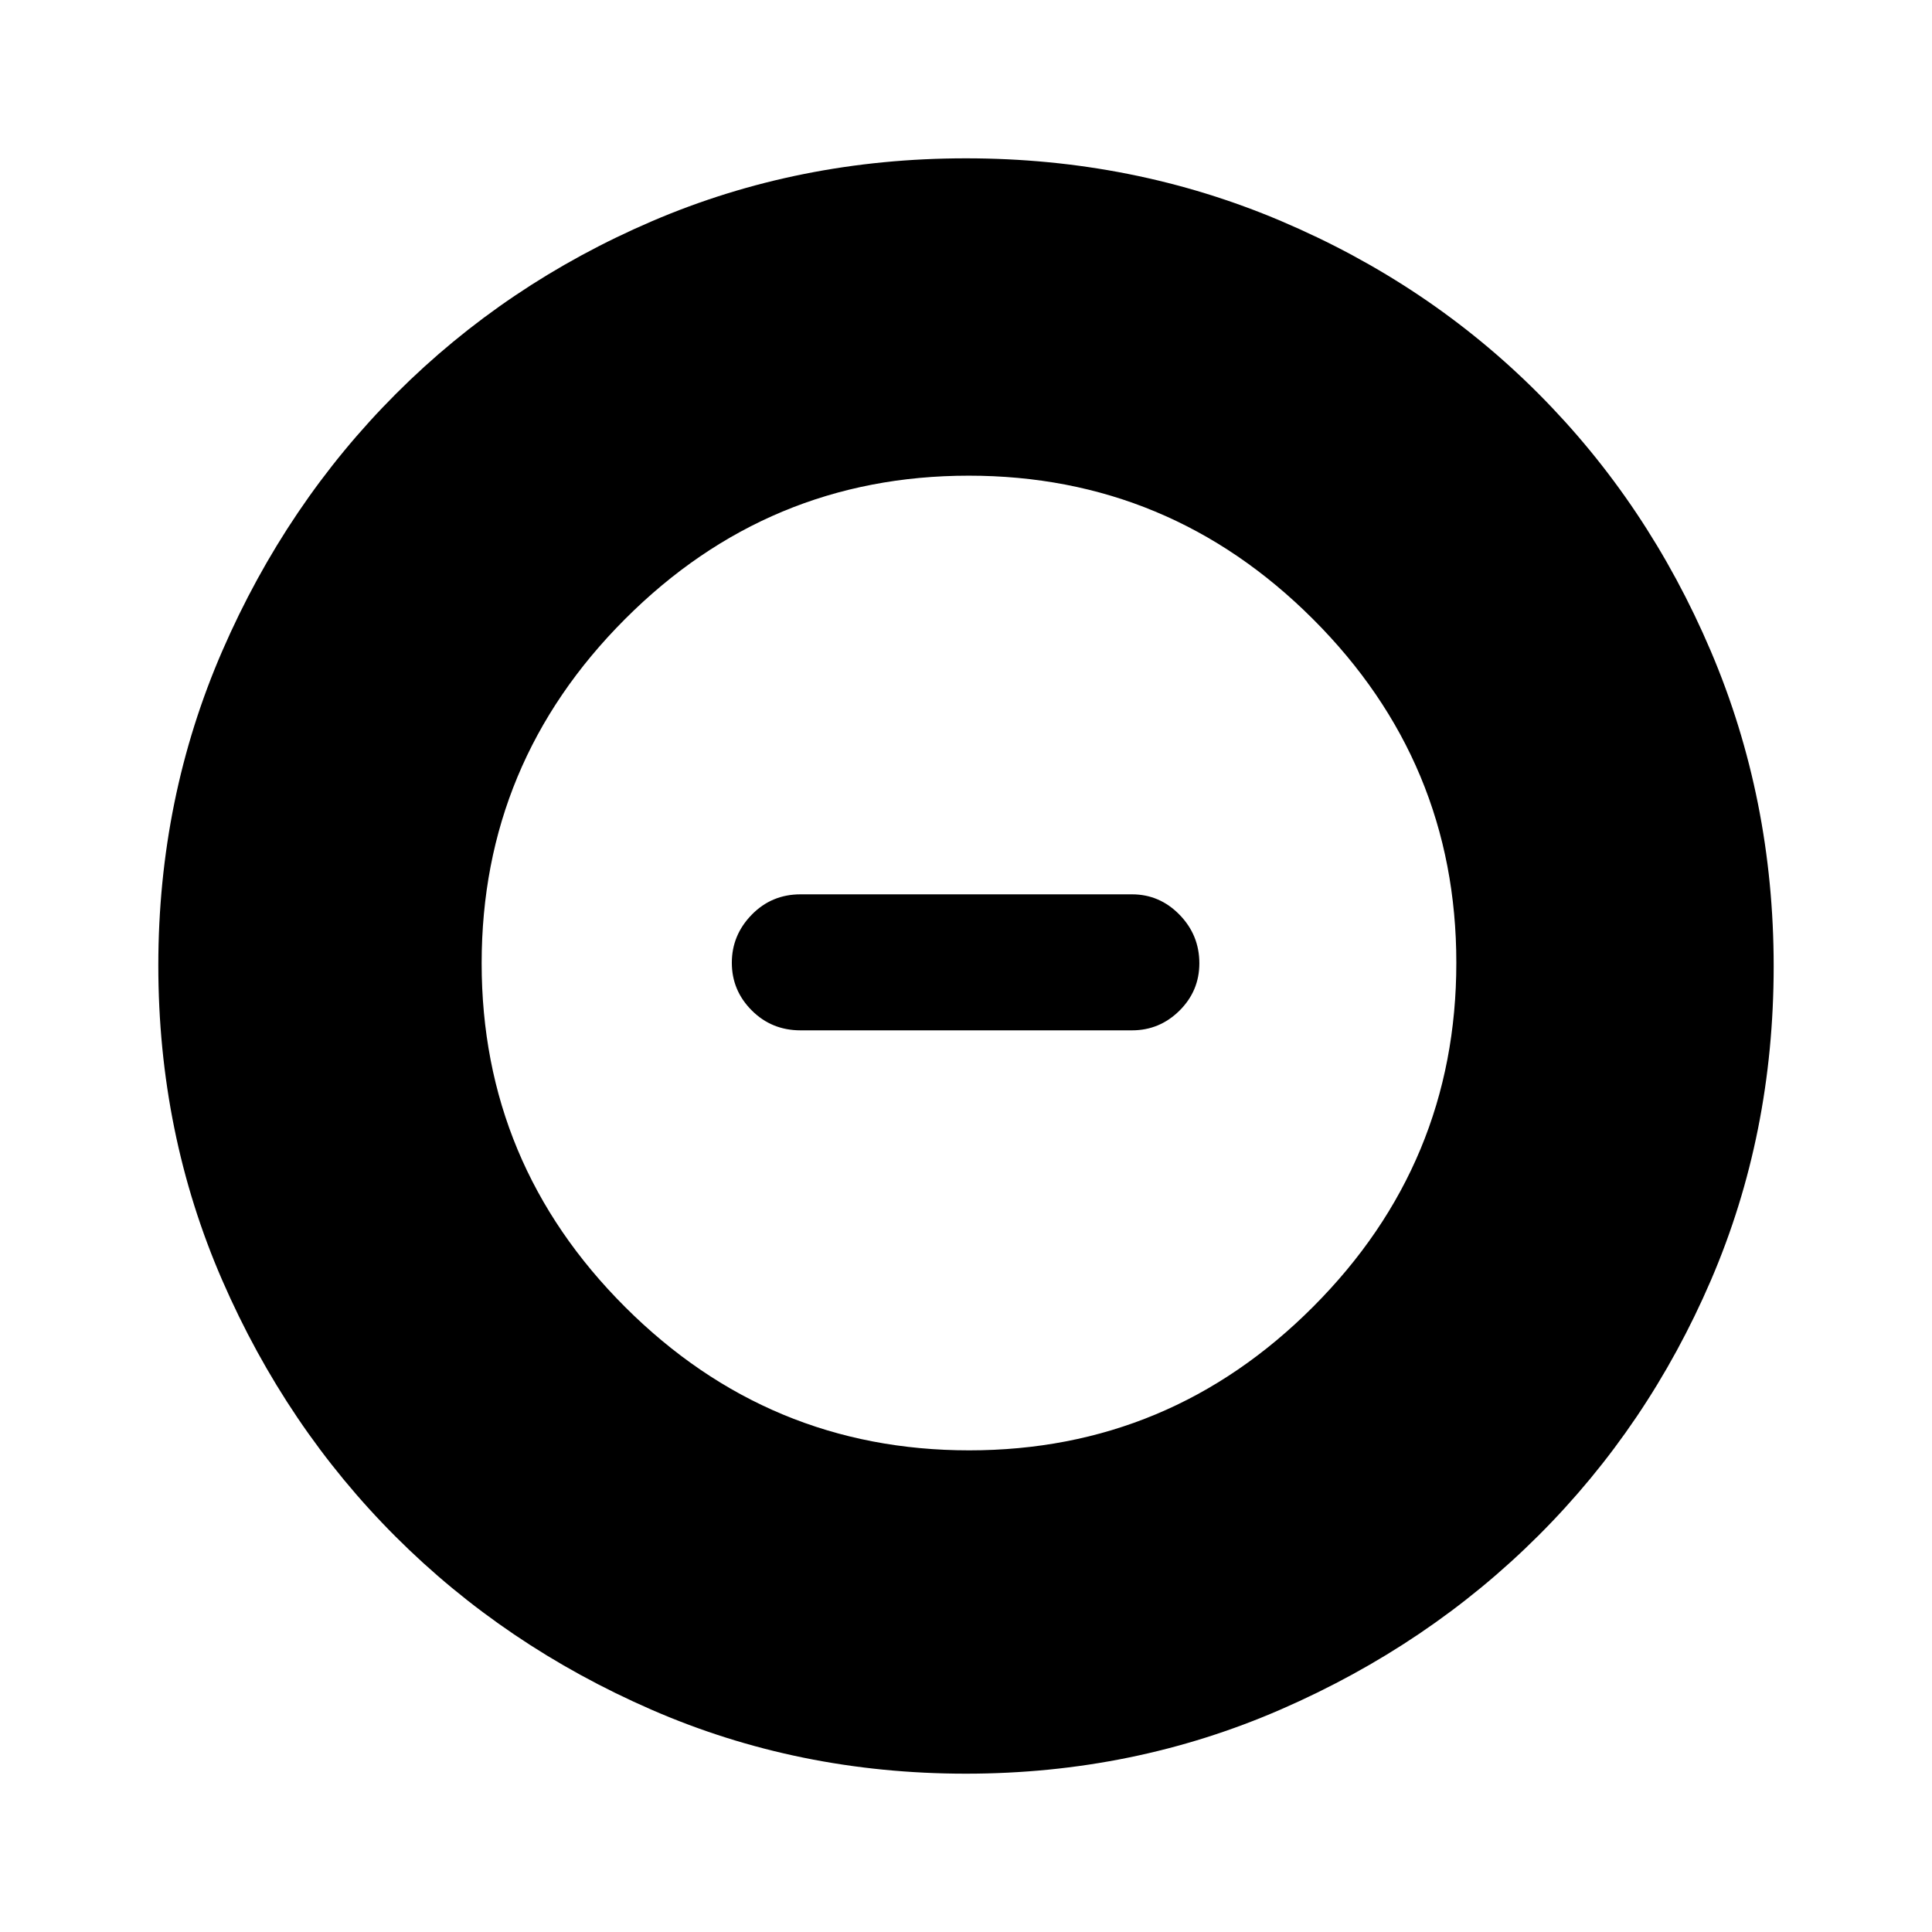 <svg xmlns="http://www.w3.org/2000/svg" height="40" viewBox="0 -960 960 960" width="40"><path d="M481.6-239.33q99.66 0 170.85-71.31 71.19-71.3 71.19-170.96 0-99.66-71.3-170.85-71.31-71.19-170.96-71.19-99.66 0-170.85 71.3-71.2 71.31-71.2 170.96 0 99.66 71.31 170.85 71.3 71.2 170.96 71.2Zm-83.83-208.7q-14.35 0-24.24-9.91-9.89-9.91-9.89-23.67 0-13.75 9.89-23.88 9.89-10.12 24.24-10.12h164.72q13.7 0 23.58 10.1 9.88 10.11 9.88 24.15 0 13.76-9.88 23.55-9.88 9.78-23.58 9.78H397.77Zm82.17 369.36q-83.25 0-156.17-31.77-72.93-31.77-127.23-86.05T110.45-323.8q-31.78-73.03-31.78-156.47 0-83.19 31.83-156.39 31.83-73.21 86.33-127.74 54.51-54.54 127.26-85.74 72.76-31.19 155.88-31.19 83.23 0 156.63 31.18 73.41 31.18 127.8 85.71 54.4 54.53 85.67 127.92 31.26 73.4 31.26 156.66 0 83.53-31.18 156.01-31.18 72.47-85.7 126.86-54.51 54.39-127.89 86.35-73.37 31.97-156.62 31.97Z"/></svg>